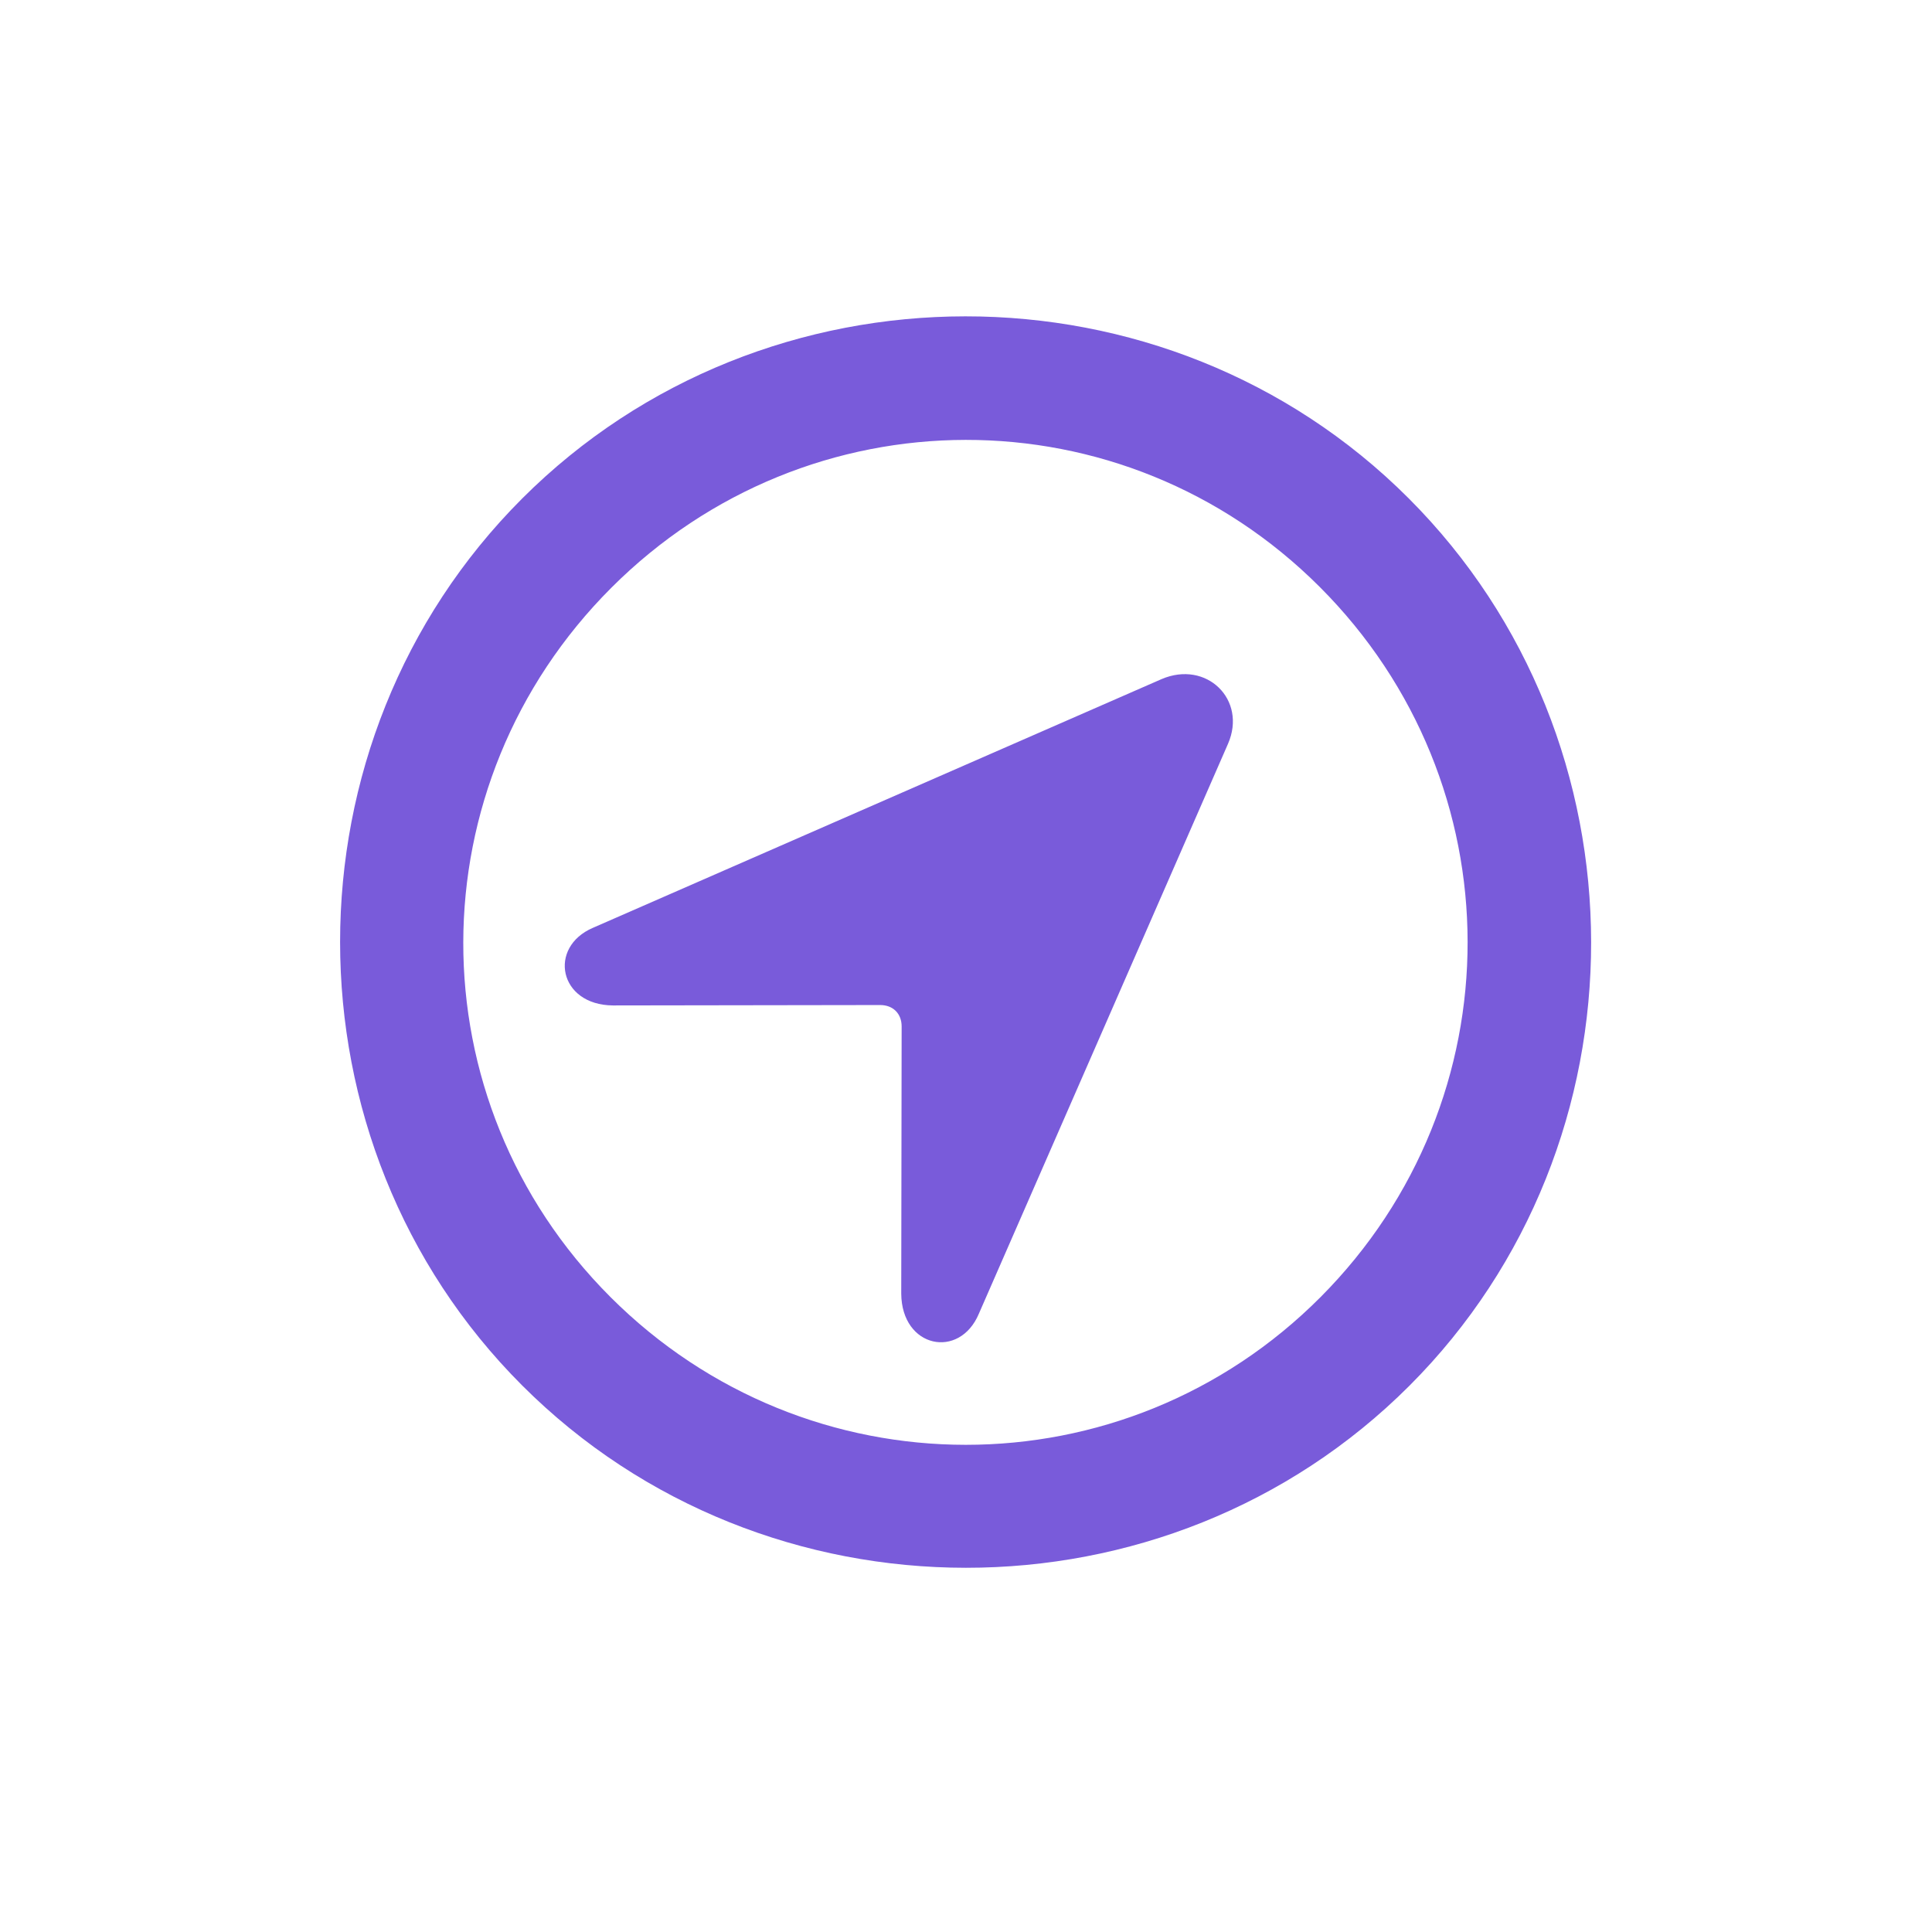 <svg width="48" height="48" fill="none" xmlns="http://www.w3.org/2000/svg"><path d="M12.972 34.42c6.04 6.04 16.013 6.04 22.043.01 6.03-6.03 6.02-16.013-.021-22.053-6.03-6.03-15.992-6.02-22.022.01-6.03 6.03-6.03 16.003 0 22.033Zm2.195-2.195c-4.89-4.89-4.869-12.732.021-17.622 4.89-4.89 12.72-4.9 17.6-.021 4.89 4.89 4.901 12.742.022 17.643-4.88 4.9-12.753 4.89-17.643 0Zm.064-7.245 6.637-.01c.32 0 .533.213.533.532l-.01 6.638c.01 1.353 1.448 1.64 1.928.5l6.19-14.159c.479-1.097-.533-2.088-1.652-1.608L14.73 23.052c-1.119.48-.852 1.918.5 1.928Z" fill="#795BDA"/></svg>